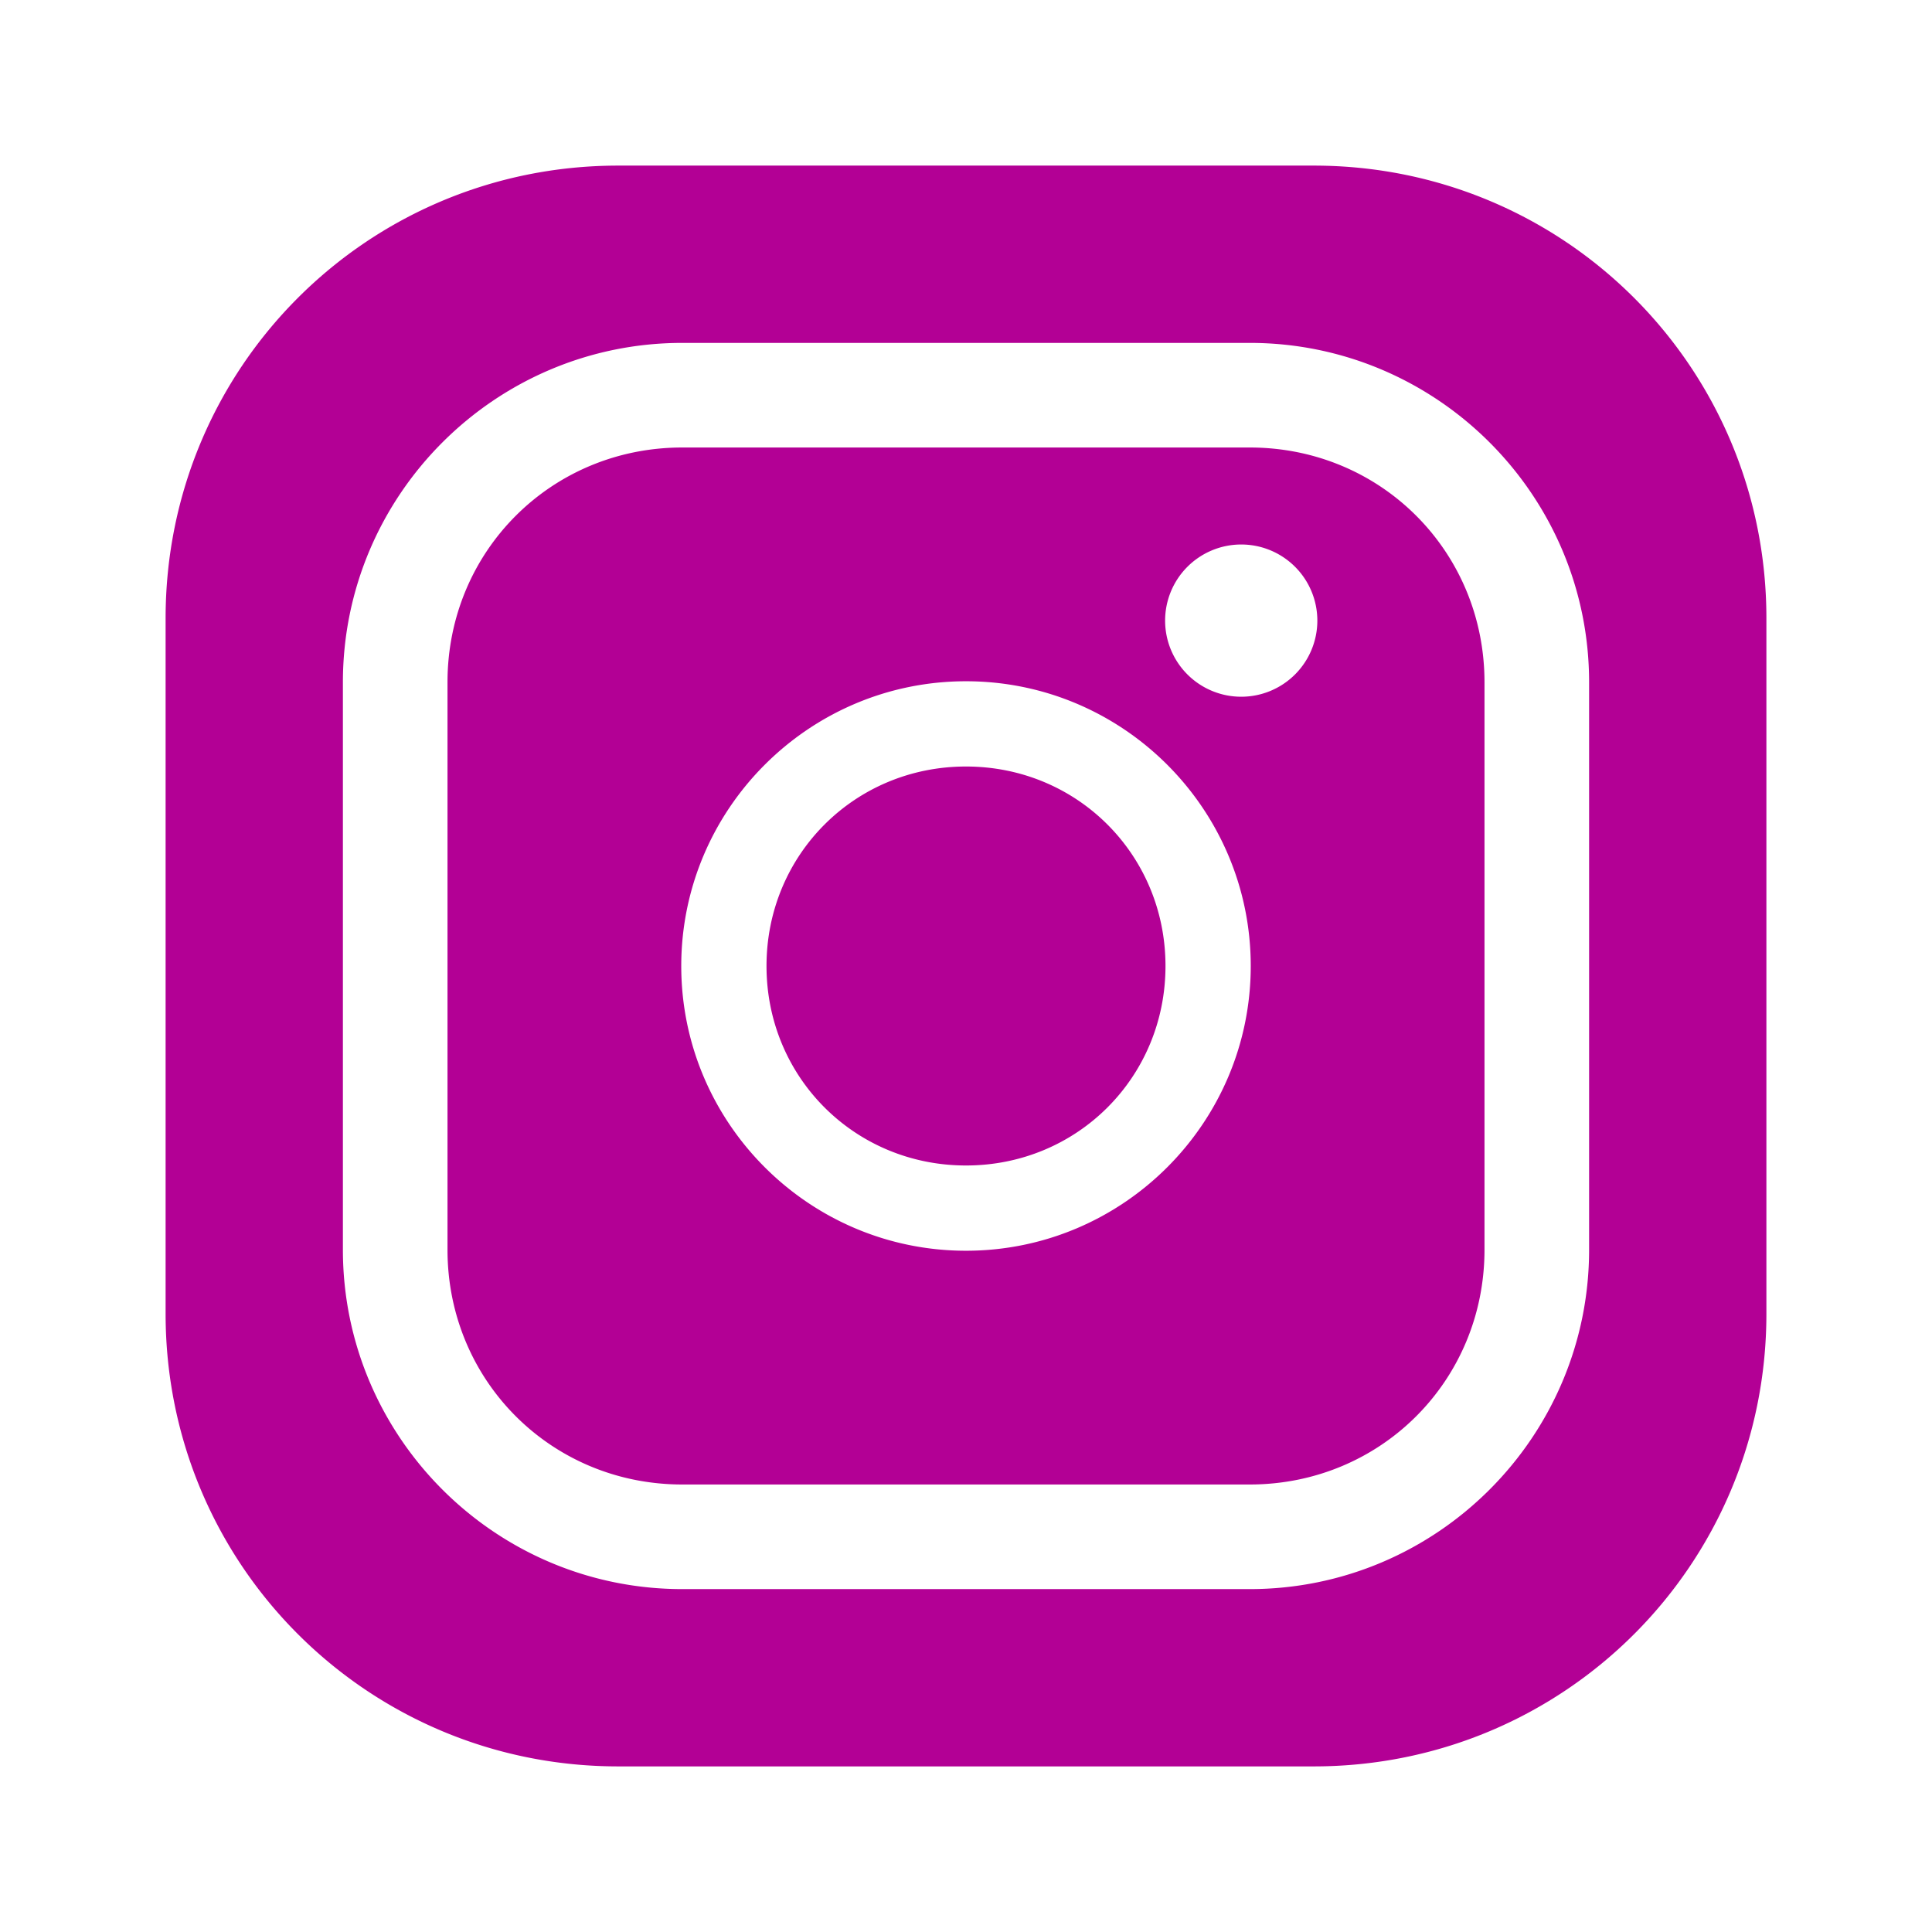 <?xml version="1.0" encoding="UTF-8" standalone="no"?>
<svg
   xmlns:dc="http://purl.org/dc/elements/1.1/"
   xmlns:cc="http://creativecommons.org/ns#"
   xmlns:rdf="http://www.w3.org/1999/02/22-rdf-syntax-ns#"
   xmlns:svg="http://www.w3.org/2000/svg"
   xmlns="http://www.w3.org/2000/svg"
   xmlns:sodipodi="http://sodipodi.sourceforge.net/DTD/sodipodi-0.dtd"
   xmlns:inkscape="http://www.inkscape.org/namespaces/inkscape"
   width="1000px"
   height="1000px"
   viewBox="0 0 1000 1000"
   version="1.1"
   id="SVGRoot"
   sodipodi:docname="ig-hover.svg"
   inkscape:version="1.0.1 (3bc2e813f5, 2020-09-07)">
  <defs
     id="defs3414" />
  <sodipodi:namedview
     id="base"
     pagecolor="#ffffff"
     bordercolor="#666666"
     borderopacity="1.0"
     inkscape:pageopacity="0.0"
     inkscape:pageshadow="2"
     inkscape:zoom="0.49497475"
     inkscape:cx="514.33468"
     inkscape:cy="483.73975"
     inkscape:document-units="px"
     inkscape:current-layer="layer1"
     inkscape:document-rotation="0"
     showgrid="false"
     inkscape:window-width="1631"
     inkscape:window-height="1080"
     inkscape:window-x="128"
     inkscape:window-y="1350"
     inkscape:window-maximized="0" />
  <g
     inkscape:label="Livello 1"
     inkscape:groupmode="layer"
     id="layer1">
    <path
       id="rect3988"
       style="opacity:1;fill:#b30095;fill-rule:evenodd;stroke-width:8.081;stroke-linecap:round;stroke-linejoin:round;paint-order:markers fill stroke;stop-color:#000000;fill-opacity:1"
       d="M 320 85.715 C 190.206 85.715 85.715 190.206 85.715 320 L 85.715 680 C 85.715 809.794 190.206 914.285 320 914.285 L 680 914.285 C 809.794 914.285 914.285 809.794 914.285 680 L 914.285 320 C 914.285 190.206 809.794 85.715 680 85.715 L 320 85.715 z M 353.127 177.484 L 646.873 177.484 C 743.711 177.484 822.516 256.289 822.516 353.127 L 822.516 646.873 C 822.516 743.711 743.711 822.516 646.873 822.516 L 353.127 822.516 C 256.289 822.516 177.484 743.711 177.484 646.873 L 177.484 353.127 C 177.484 256.289 256.289 177.484 353.127 177.484 z M 353.127 231.627 C 285.347 231.627 231.627 285.347 231.627 353.127 L 231.627 646.873 C 231.627 714.653 285.347 768.373 353.127 768.373 L 646.873 768.373 C 714.653 768.373 768.373 714.653 768.373 646.873 L 768.373 353.127 C 768.373 285.347 714.653 231.627 646.873 231.627 L 353.127 231.627 z M 642.326 281.832 A 39.396 39.396 0 0 1 642.457 281.832 A 39.396 39.396 0 0 1 681.854 321.229 A 39.396 39.396 0 0 1 642.457 360.625 A 39.396 39.396 0 0 1 603.061 321.229 A 39.396 39.396 0 0 1 642.326 281.832 z M 500 352.617 C 581.269 352.617 647.383 418.731 647.383 500 C 647.383 581.269 581.269 647.383 500 647.383 C 418.731 647.383 352.617 581.269 352.617 500 C 352.617 418.731 418.731 352.617 500 352.617 z M 500 396.746 C 442.416 396.746 396.746 442.416 396.746 500 C 396.746 557.584 442.416 603.254 500 603.254 C 557.584 603.254 603.254 557.584 603.254 500 C 603.254 442.416 557.584 396.746 500 396.746 z " />
  </g>
</svg>
